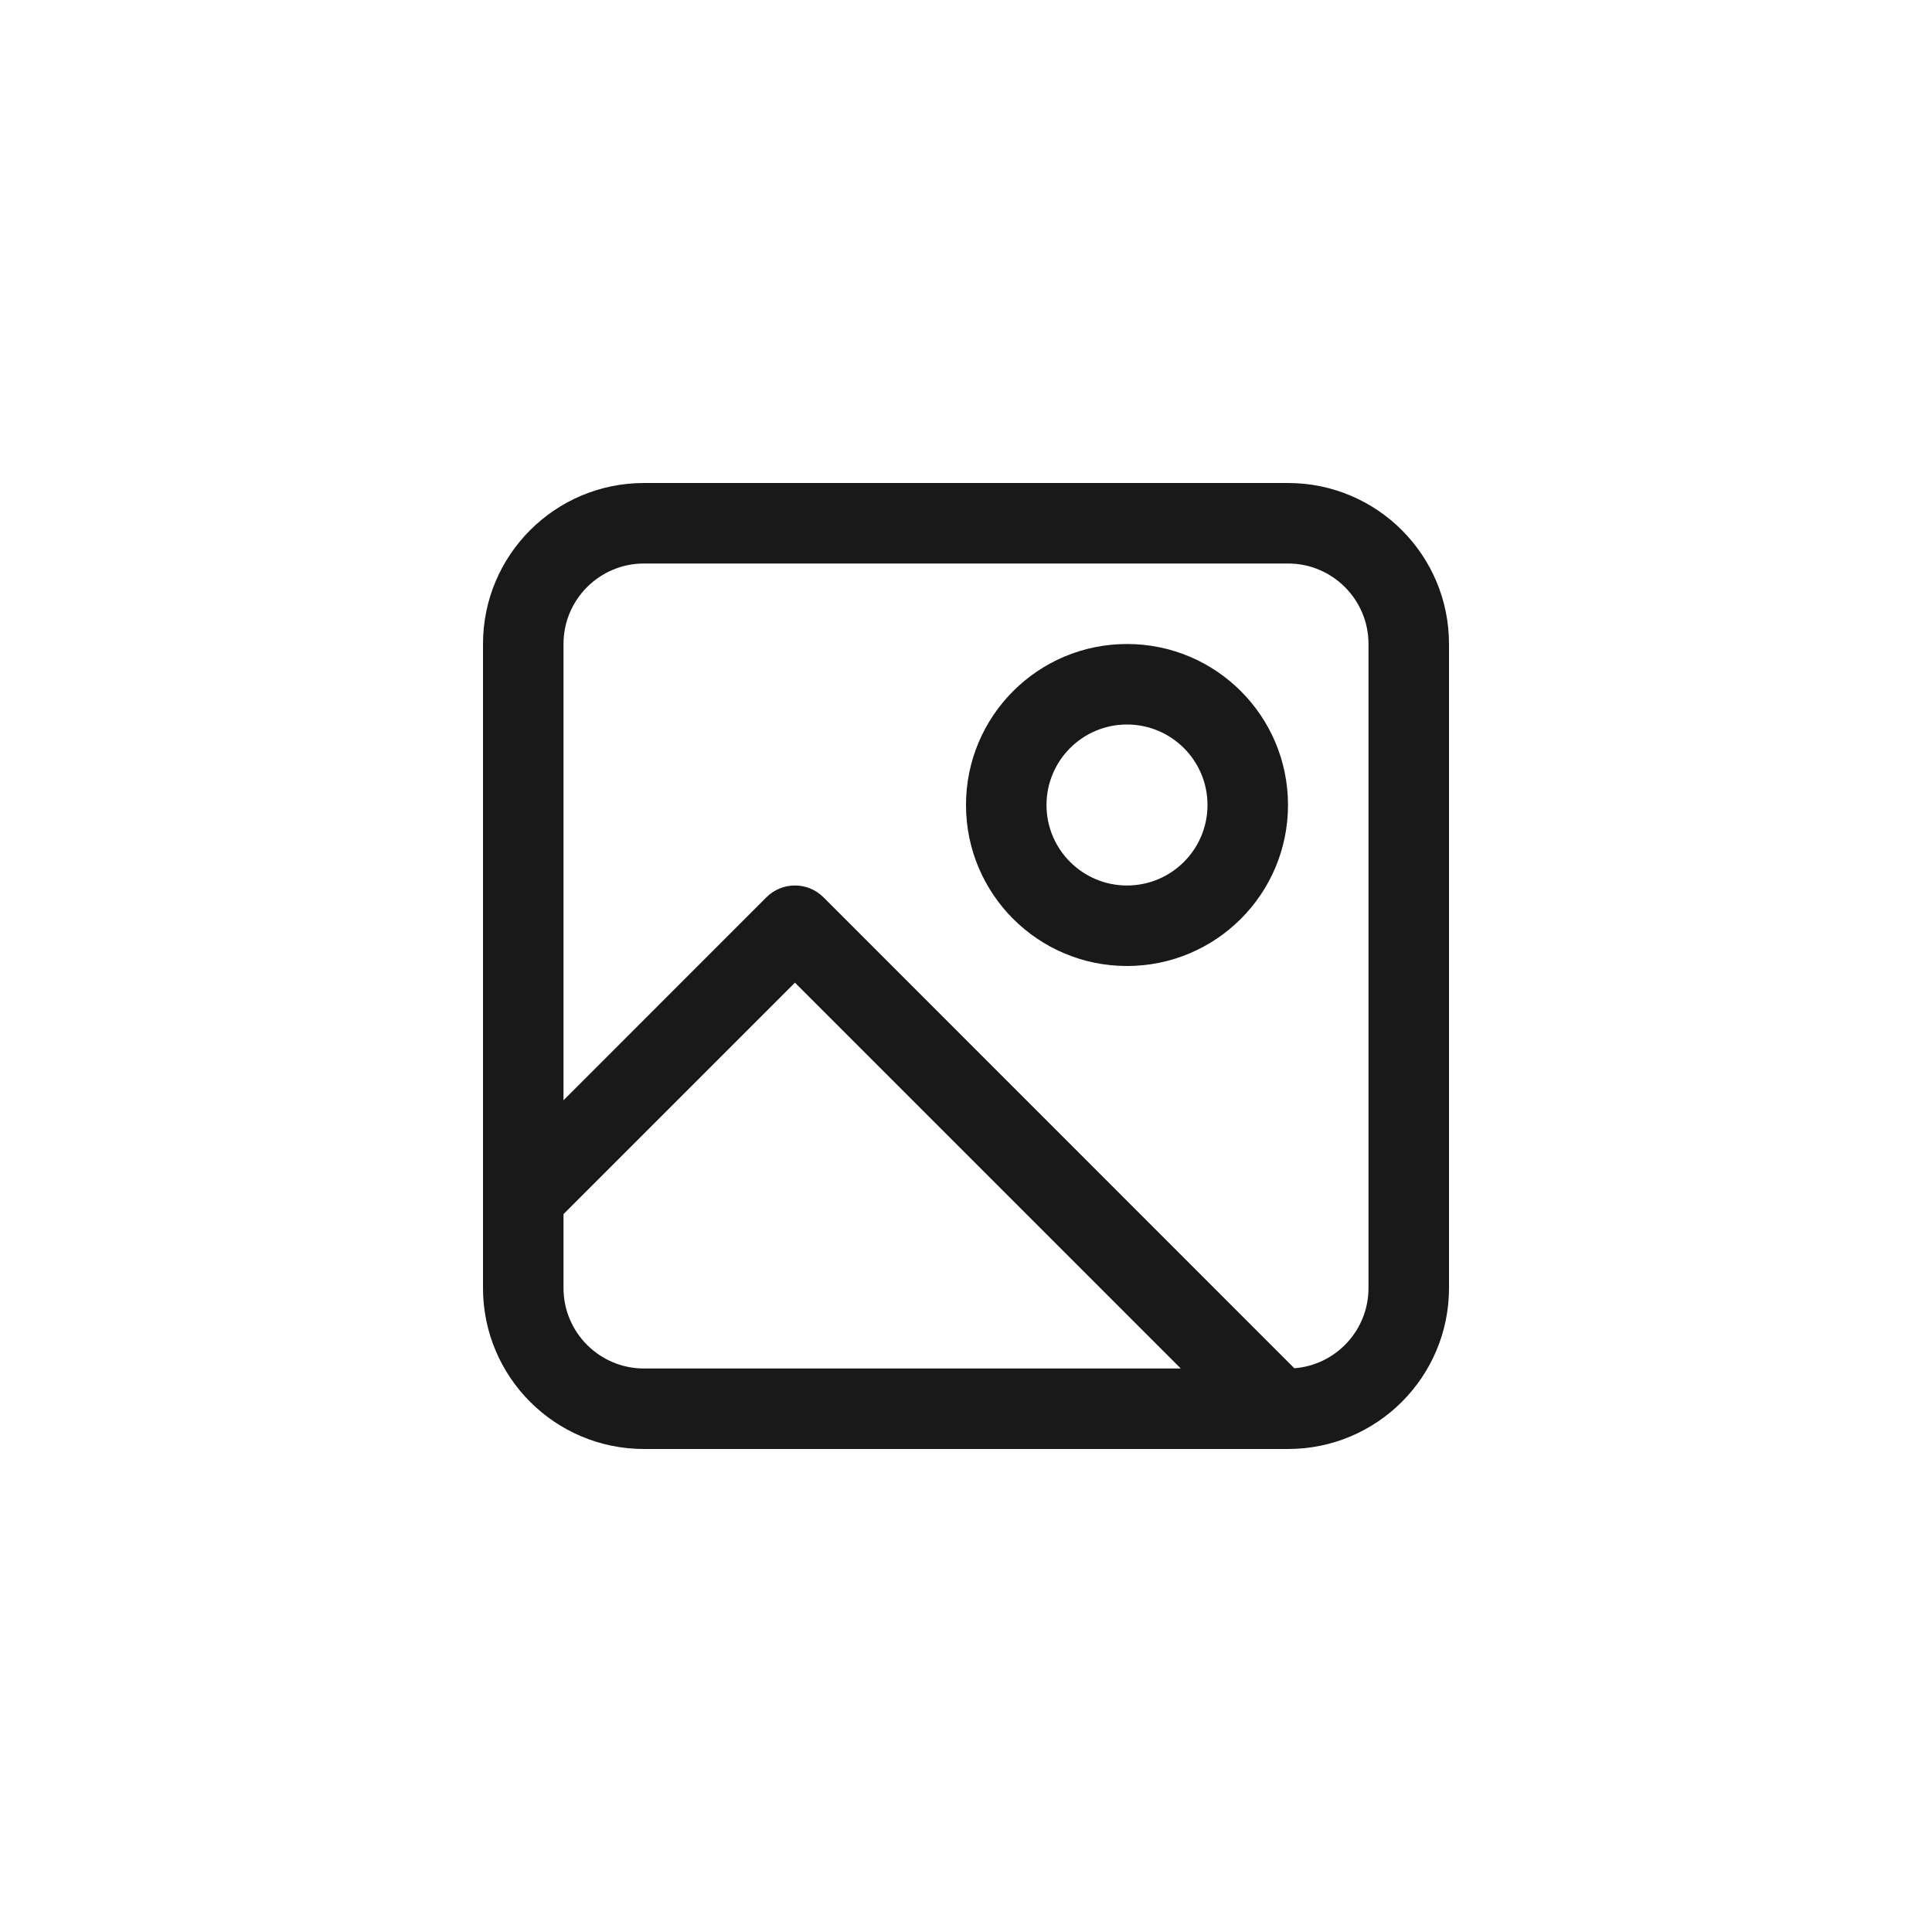 <svg width="24" height="24" viewBox="0 0 24 24" fill="none" xmlns="http://www.w3.org/2000/svg">
<path fill-rule="evenodd" clip-rule="evenodd" d="M16 7H8C7.448 7 7 7.448 7 8V13.668L9.521 11.146C9.717 10.951 10.033 10.951 10.229 11.146L16.079 16.997C16.594 16.957 17 16.526 17 16V8C17 7.448 16.552 7 16 7ZM7 16V15.082L9.875 12.207L14.668 17H8C7.448 17 7 16.552 7 16ZM8 6C6.895 6 6 6.895 6 8V16C6 17.105 6.895 18 8 18H16C17.105 18 18 17.105 18 16V8C18 6.895 17.105 6 16 6H8ZM15 10C15 10.552 14.552 11 14 11C13.448 11 13 10.552 13 10C13 9.448 13.448 9 14 9C14.552 9 15 9.448 15 10ZM16 10C16 11.105 15.105 12 14 12C12.895 12 12 11.105 12 10C12 8.895 12.895 8 14 8C15.105 8 16 8.895 16 10Z" fill="black" fill-opacity="0.9"/>
</svg>

